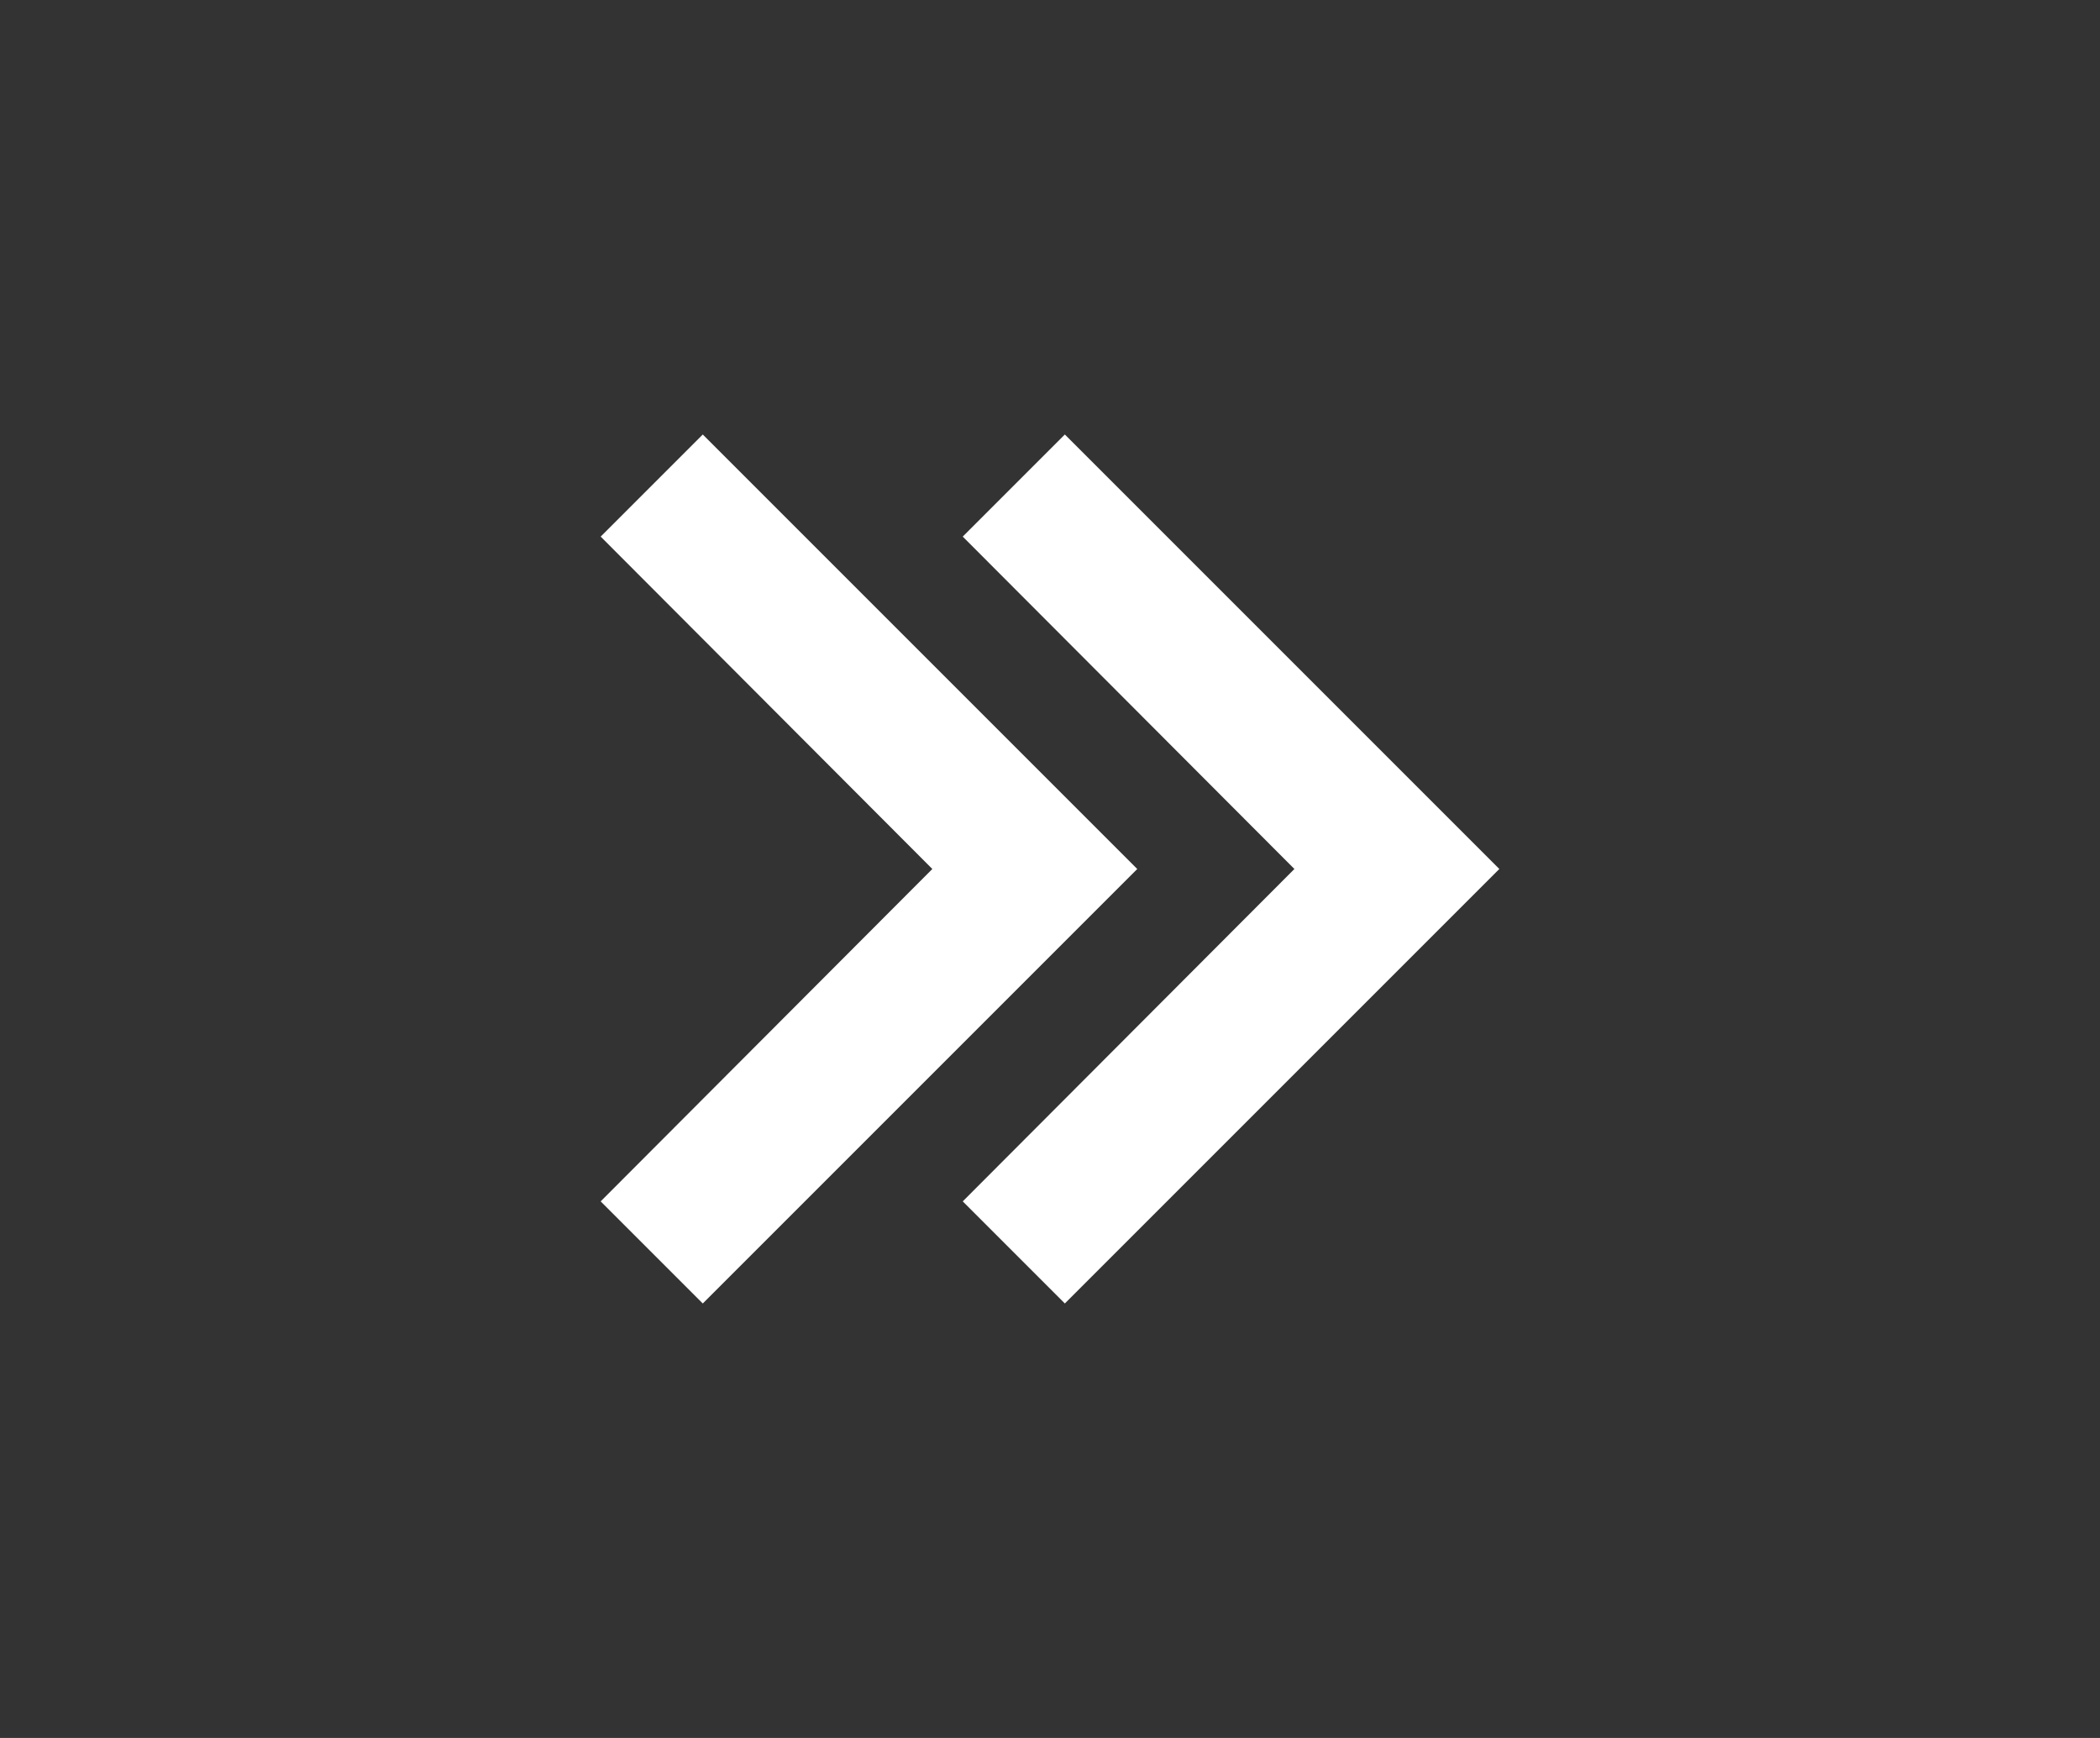 <svg width="29" height="24" viewBox="0 0 29 24" fill="none" xmlns="http://www.w3.org/2000/svg">
<rect x="0" y="0" width="29" height="24" fill="#333333" stroke="none"/>
<path d="M9.705 6L8.295 7.41L12.875 12L8.295 16.59L9.705 18L15.705 12L9.705 6Z" fill="white"/>
<path d="M14.705 6L13.295 7.41L17.875 12L13.295 16.59L14.705 18L20.705 12L14.705 6Z" fill="white"/>
</svg>

